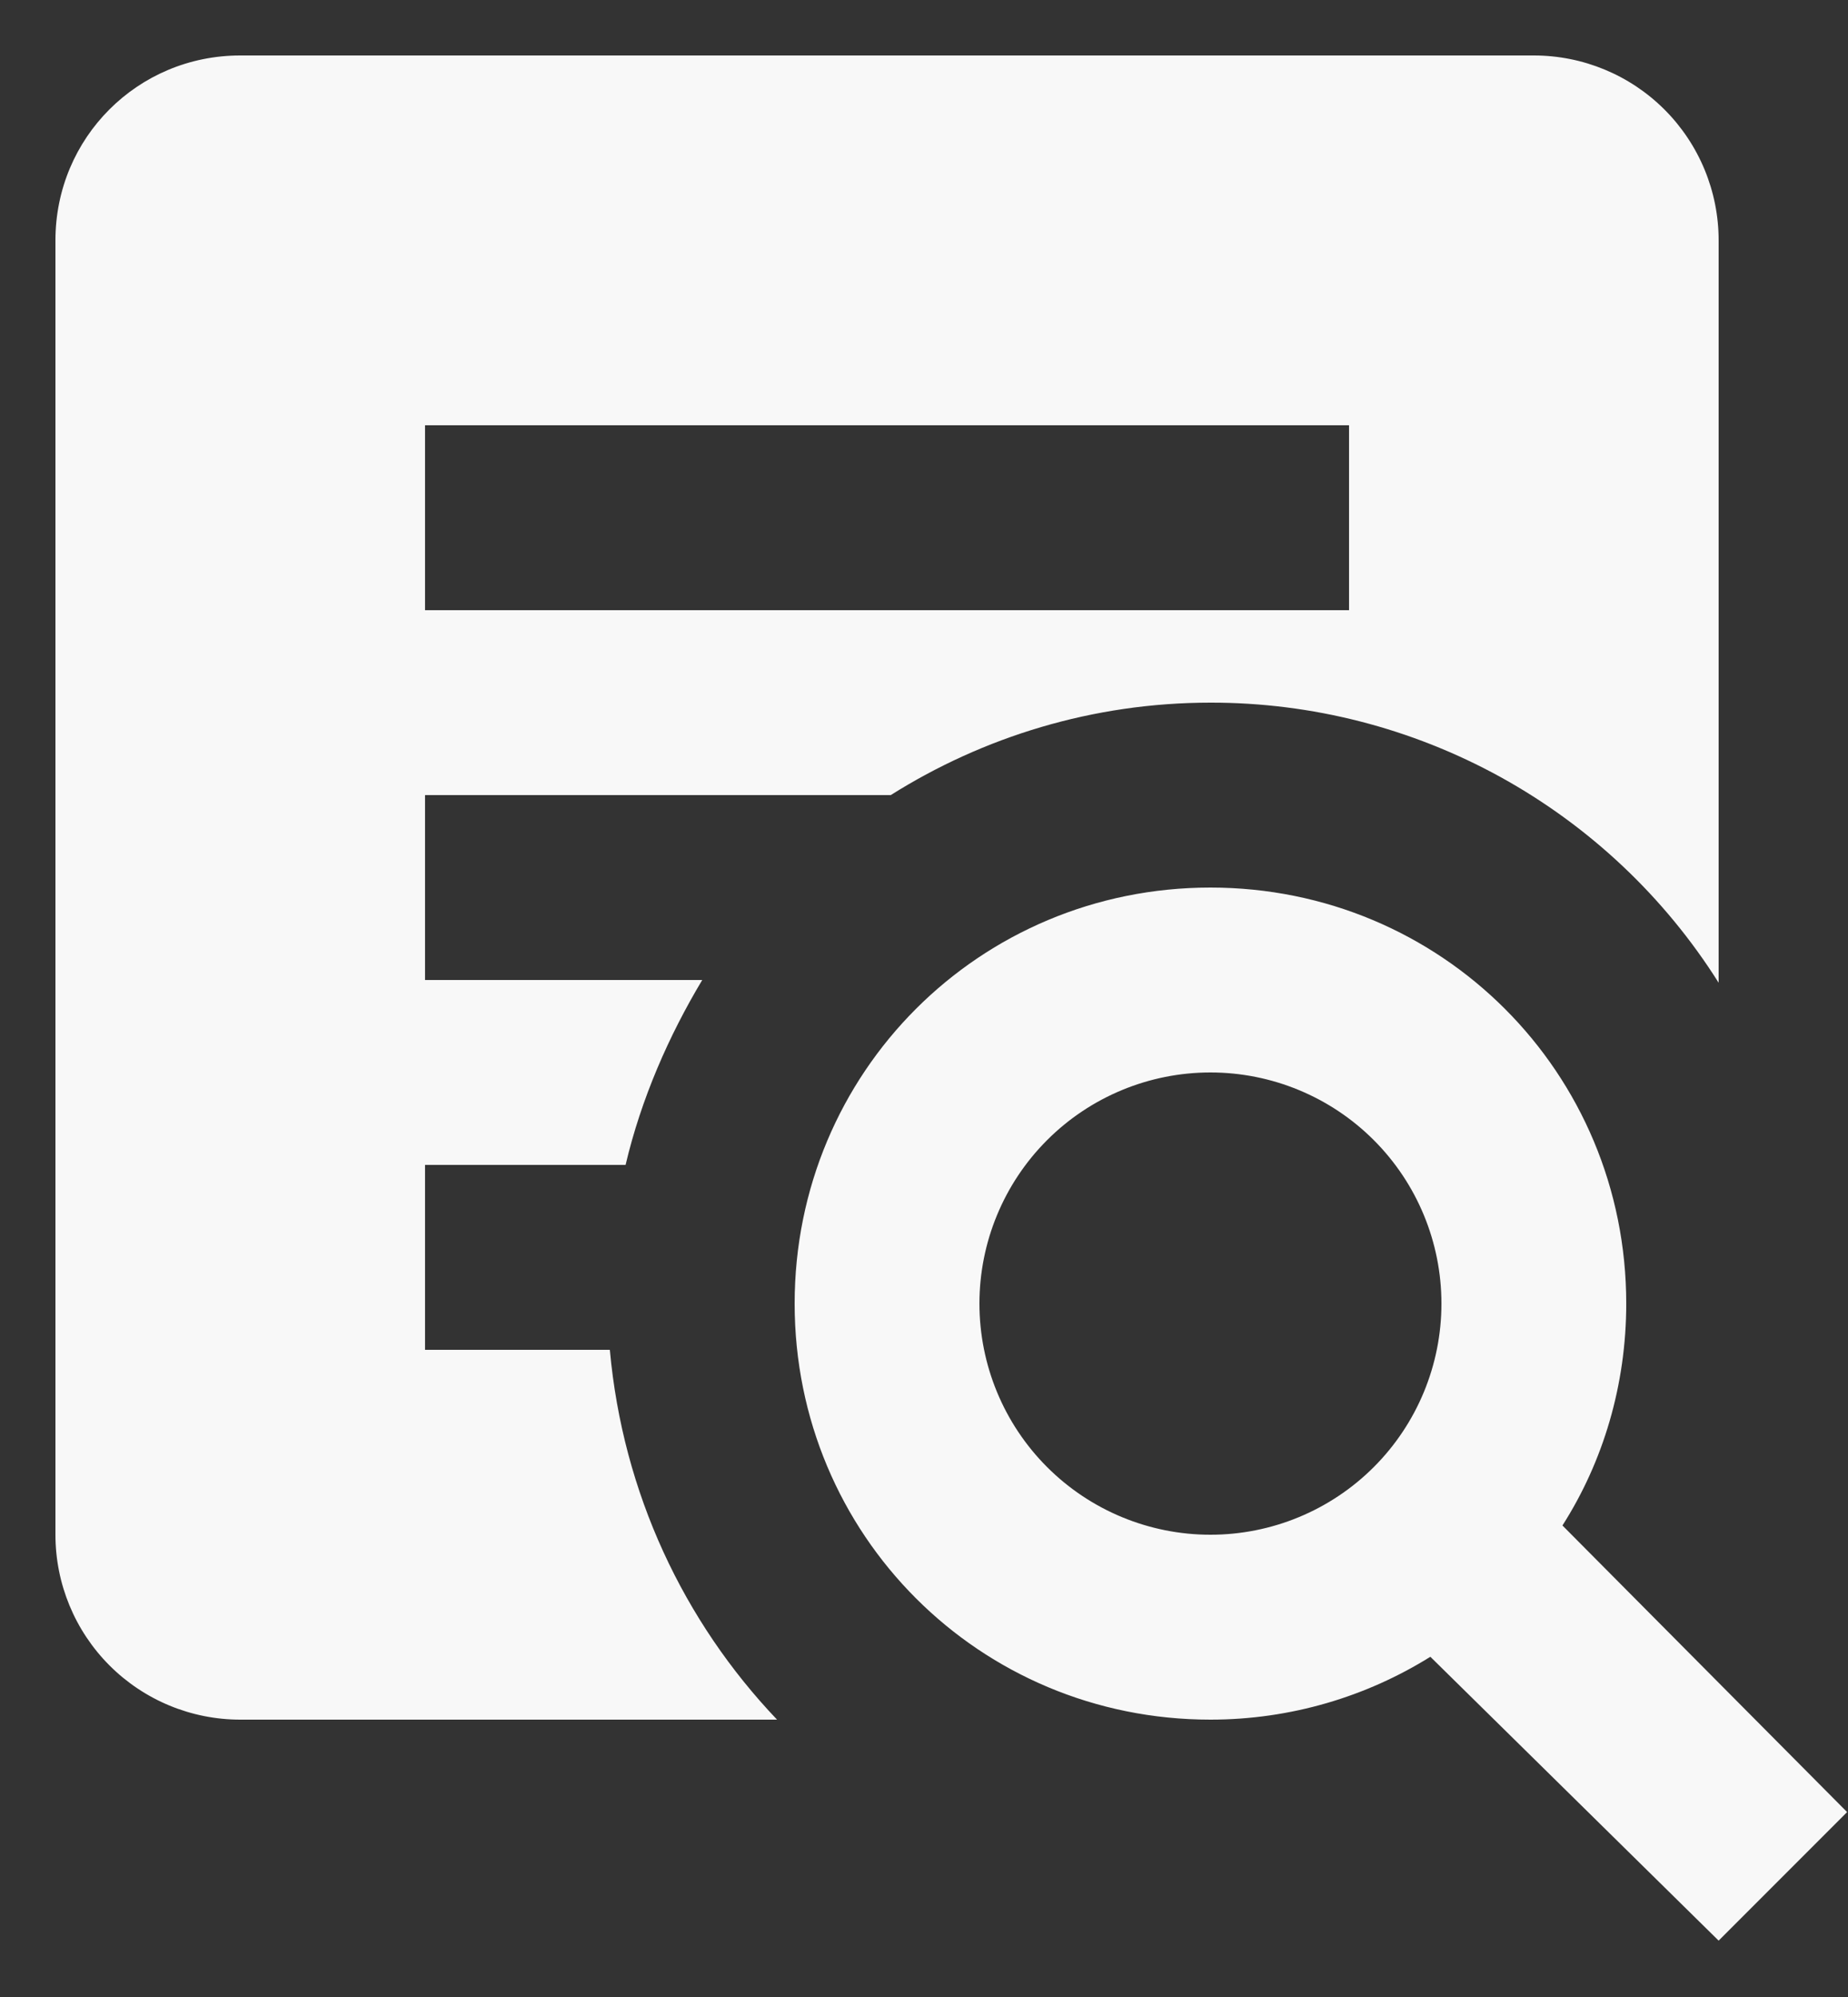<svg width="25" height="27" viewBox="0 0 25 27" fill="none" xmlns="http://www.w3.org/2000/svg">
<rect x="0" y="0" width="25" height="27" fill="#333333" stroke="none"/>
<path d="M16.375 12C19.5 12 22 14.5 22 17.625C22 18.725 21.688 19.762 21.137 20.625L24.988 24.5L23.25 26.238L19.35 22.4C18.488 22.938 17.462 23.25 16.375 23.25C13.25 23.25 10.75 20.75 10.75 17.625C10.75 14.5 13.25 12 16.375 12ZM16.375 14.5C15.546 14.5 14.751 14.829 14.165 15.415C13.579 16.001 13.25 16.796 13.25 17.625C13.25 18.454 13.579 19.249 14.165 19.835C14.751 20.421 15.546 20.75 16.375 20.75C17.204 20.75 17.999 20.421 18.585 19.835C19.171 19.249 19.5 18.454 19.5 17.625C19.5 16.796 19.171 16.001 18.585 15.415C17.999 14.829 17.204 14.5 16.375 14.5ZM5.75 15.75V18.25H8.25C8.425 20.188 9.25 21.925 10.512 23.25H3.25C2.587 23.25 1.951 22.987 1.482 22.518C1.013 22.049 0.75 21.413 0.75 20.75V3.25C0.75 1.863 1.863 0.75 3.25 0.75H20.75C21.413 0.75 22.049 1.013 22.518 1.482C22.987 1.951 23.25 2.587 23.25 3.25V13.287C22.518 12.126 21.503 11.17 20.301 10.507C19.099 9.845 17.748 9.498 16.375 9.5C14.787 9.5 13.3 9.963 12.05 10.75H5.75V13.25H9.5C9.05 14 8.675 14.85 8.463 15.75H5.75ZM18.25 8.25V5.75H5.75V8.25H18.25Z" fill="#F8F8F8"/>
</svg>
